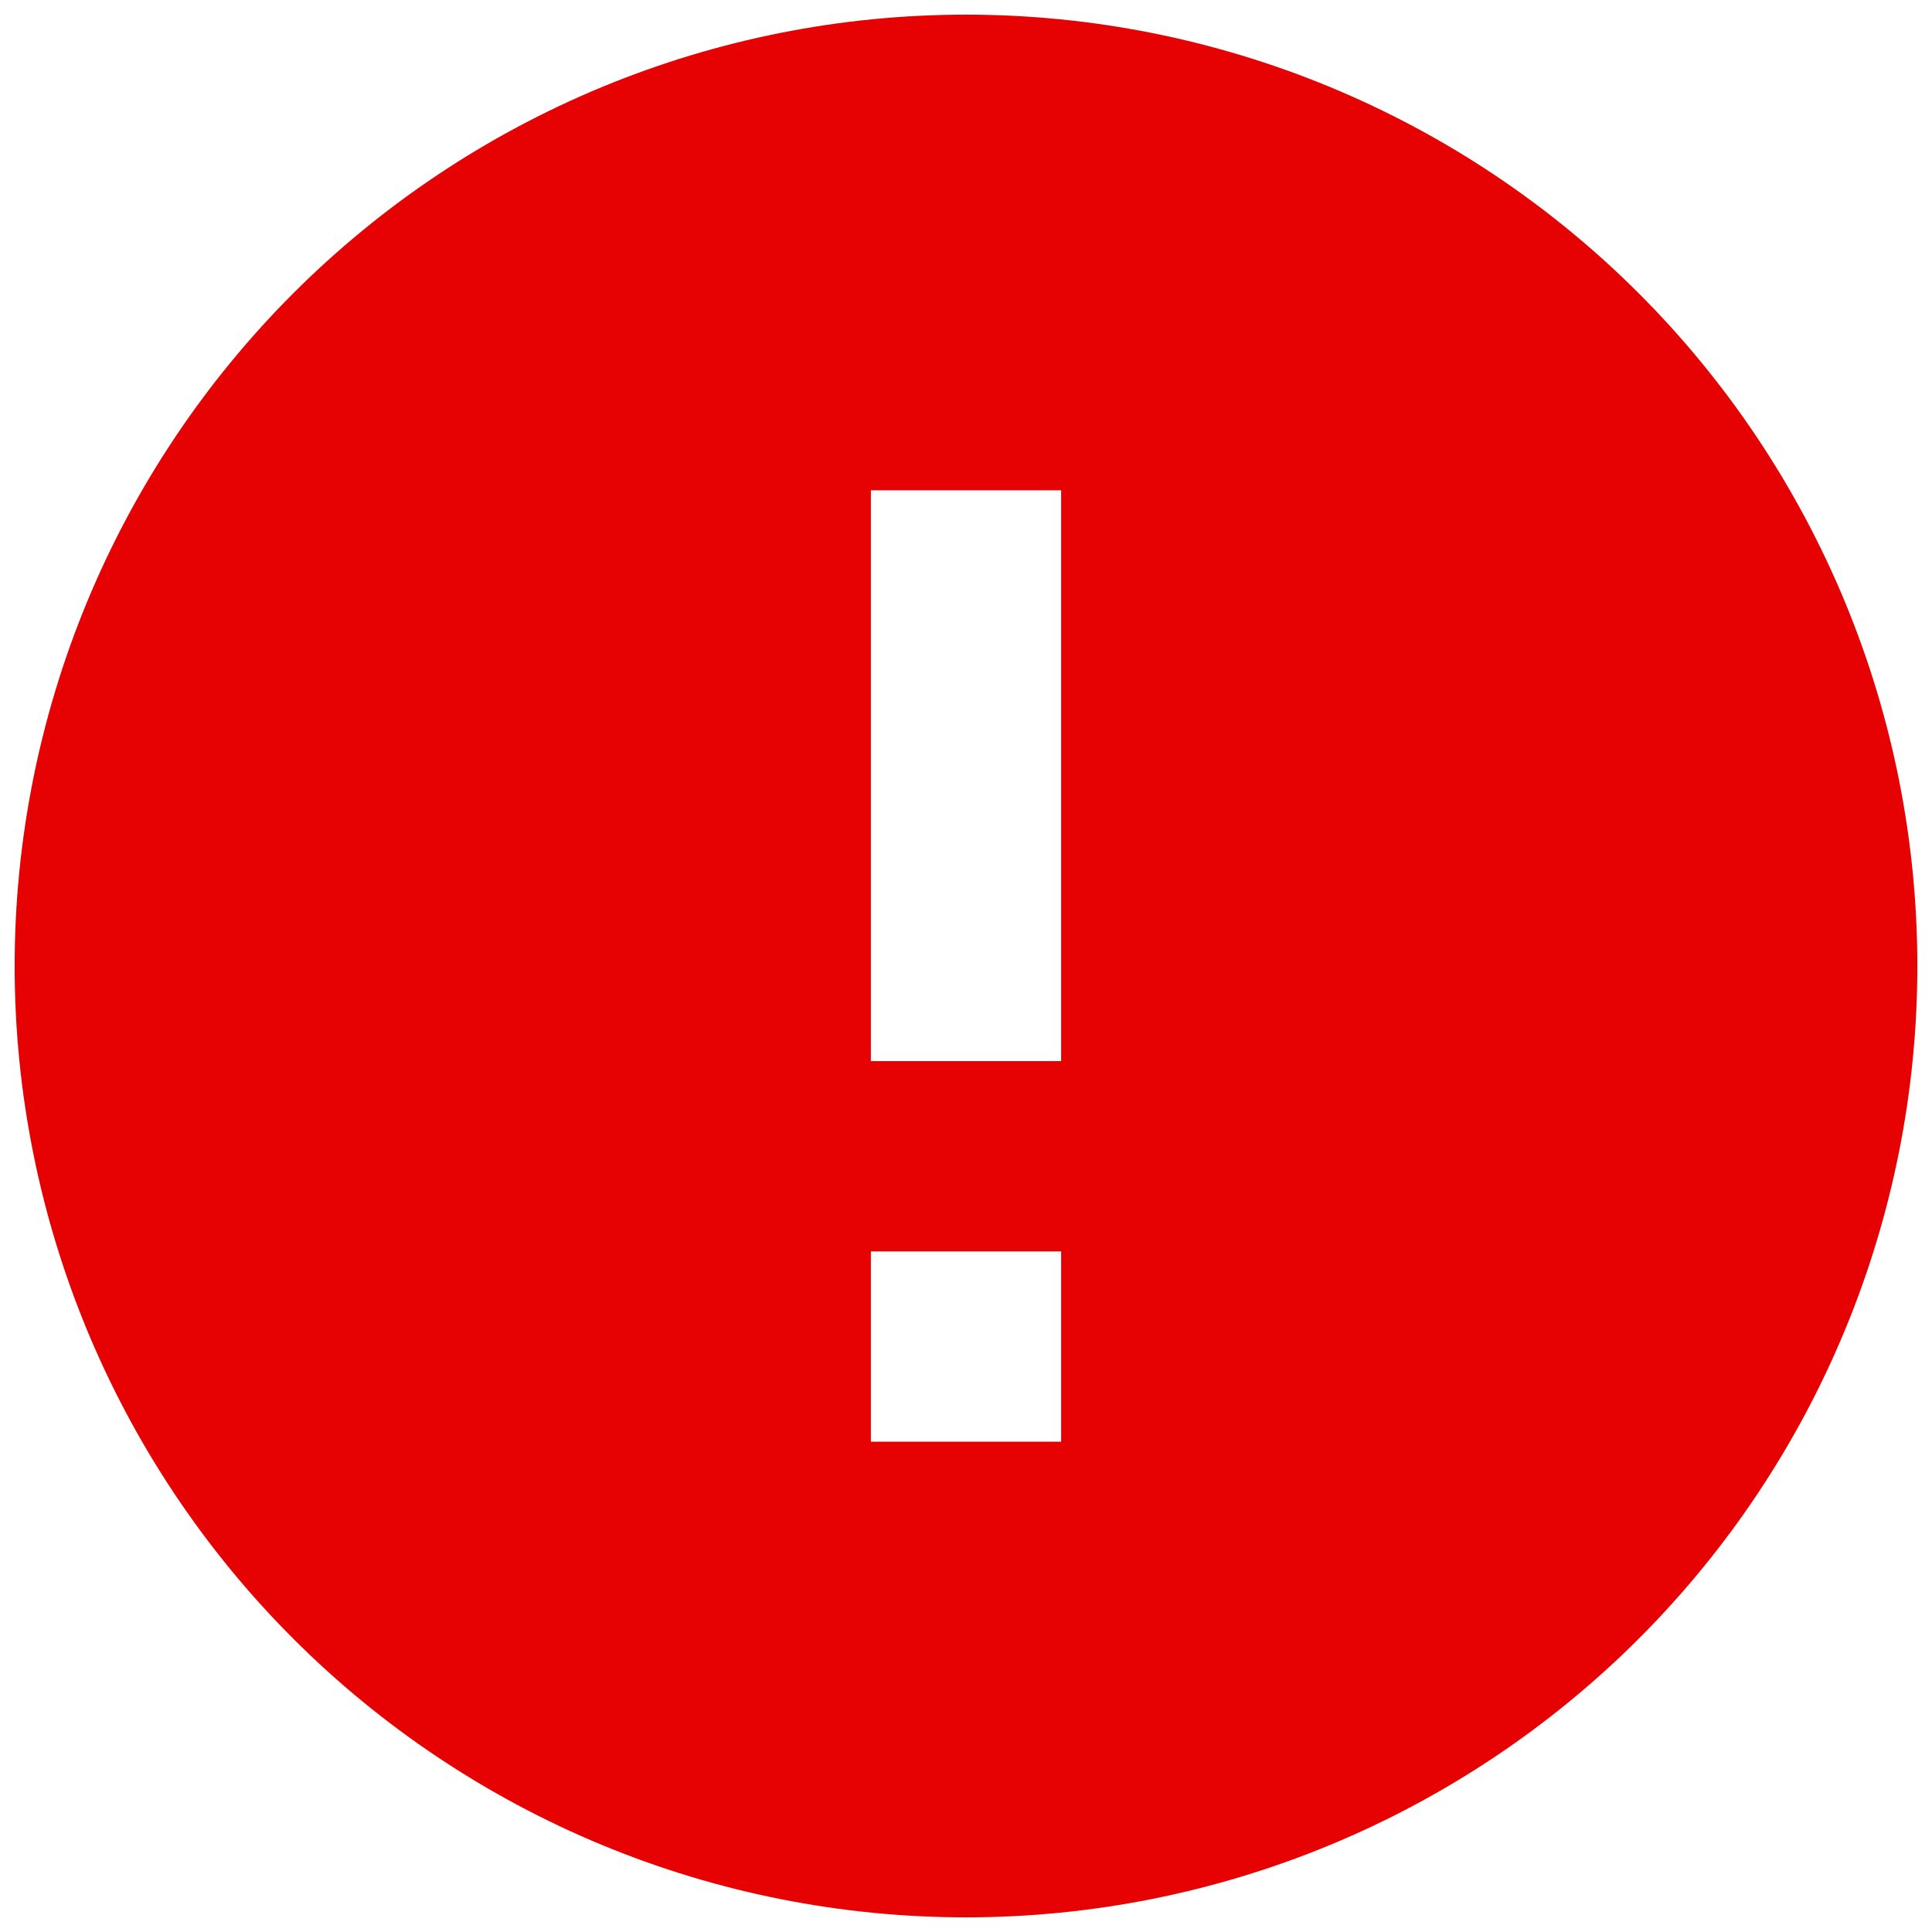 <svg width="55" height="55" viewBox="0 0 55 55" fill="none" xmlns="http://www.w3.org/2000/svg">
<path d="M30.208 30.208H24.792V13.958H30.208V30.208ZM30.208 41.041H24.792V35.625H30.208V41.041ZM27.5 0.417C23.943 0.417 20.422 1.117 17.136 2.478C13.85 3.839 10.864 5.834 8.349 8.349C3.27 13.428 0.417 20.317 0.417 27.5C0.417 34.683 3.27 41.572 8.349 46.651C10.864 49.166 13.85 51.16 17.136 52.522C20.422 53.883 23.943 54.583 27.5 54.583C34.683 54.583 41.572 51.73 46.651 46.651C51.73 41.572 54.583 34.683 54.583 27.5C54.583 23.943 53.883 20.421 52.522 17.136C51.161 13.85 49.166 10.864 46.651 8.349C44.136 5.834 41.15 3.839 37.864 2.478C34.578 1.117 31.057 0.417 27.5 0.417V0.417Z" fill="#E60202"/>
</svg>
